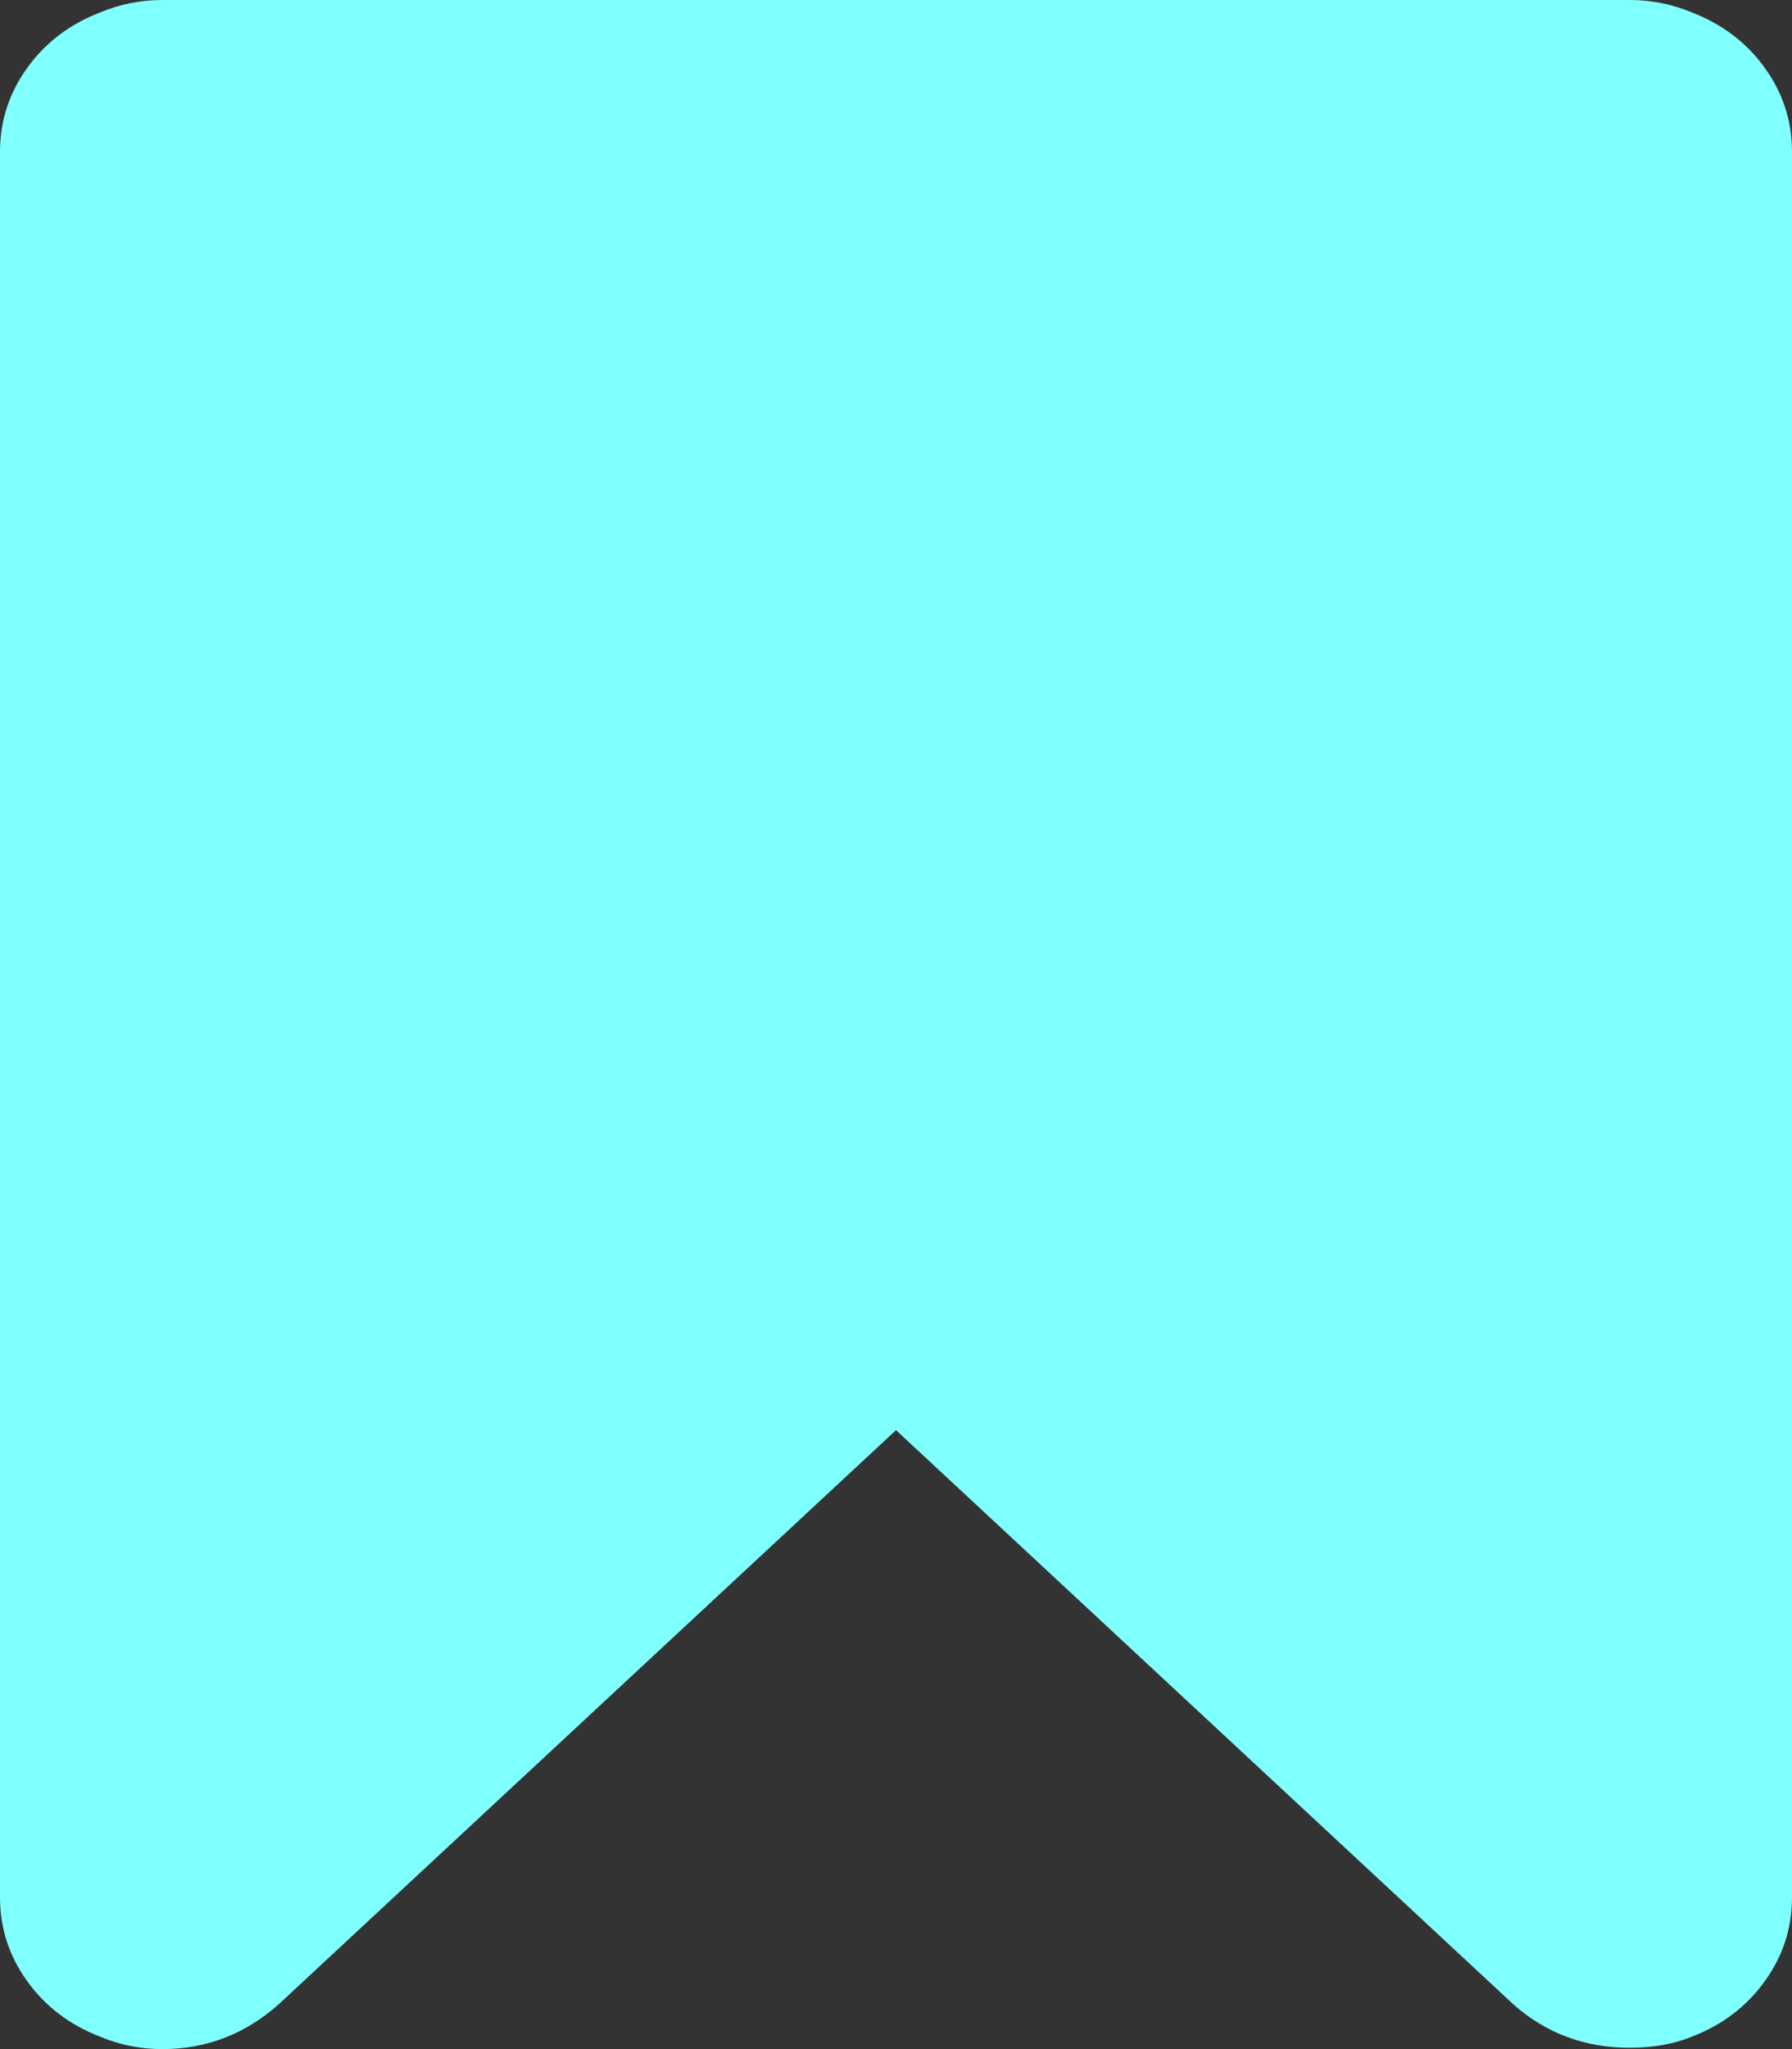 ﻿<?xml version="1.0" encoding="utf-8"?>
<svg version="1.1" xmlns:xlink="http://www.w3.org/1999/xlink" width="28px" height="32px" xmlns="http://www.w3.org/2000/svg">
  <rect width="100%" height="100%" fill="#333333" stroke="none"/>
  <defs>
    <pattern id="BGPattern" patternUnits="userSpaceOnUse" alignment="0 0" imageRepeat="None" />
    <mask fill="white" id="Clip316">
      <path d="M 2.538 0  L 25.463 0  C 25.798 0  26.119 0.063  26.425 0.19  C 26.906 0.374  27.289 0.663  27.573 1.058  C 27.858 1.452  28 1.889  28 2.369  L 28 29.631  C 28 30.111  27.858 30.548  27.573 30.942  C 27.289 31.337  26.906 31.626  26.425 31.81  C 26.148 31.922  25.827 31.979  25.463 31.979  C 24.762 31.979  24.157 31.753  23.647 31.302  L 14 22.334  L 4.353 31.302  C 3.828 31.767  3.223 32  2.538 32  C 2.202 32  1.881 31.937  1.575 31.81  C 1.094 31.626  0.711 31.337  0.427 30.942  C 0.142 30.548  0 30.111  0 29.631  L 0 2.369  C 0 1.889  0.142 1.452  0.427 1.058  C 0.711 0.663  1.094 0.374  1.575 0.19  C 1.881 0.063  2.202 0  2.538 0  Z " fill-rule="evenodd" />
    </mask>
  </defs>
  <g transform="matrix(1 0 0 1 0 -7 )">
    <path d="M 2.538 0  L 25.463 0  C 25.798 0  26.119 0.063  26.425 0.19  C 26.906 0.374  27.289 0.663  27.573 1.058  C 27.858 1.452  28 1.889  28 2.369  L 28 29.631  C 28 30.111  27.858 30.548  27.573 30.942  C 27.289 31.337  26.906 31.626  26.425 31.81  C 26.148 31.922  25.827 31.979  25.463 31.979  C 24.762 31.979  24.157 31.753  23.647 31.302  L 14 22.334  L 4.353 31.302  C 3.828 31.767  3.223 32  2.538 32  C 2.202 32  1.881 31.937  1.575 31.81  C 1.094 31.626  0.711 31.337  0.427 30.942  C 0.142 30.548  0 30.111  0 29.631  L 0 2.369  C 0 1.889  0.142 1.452  0.427 1.058  C 0.711 0.663  1.094 0.374  1.575 0.19  C 1.881 0.063  2.202 0  2.538 0  Z " fill-rule="nonzero" fill="rgba(128, 255, 255, 1)" stroke="none" transform="matrix(1 0 0 1 0 7 )" class="fill" />
    <path d="M 2.538 0  L 25.463 0  C 25.798 0  26.119 0.063  26.425 0.19  C 26.906 0.374  27.289 0.663  27.573 1.058  C 27.858 1.452  28 1.889  28 2.369  L 28 29.631  C 28 30.111  27.858 30.548  27.573 30.942  C 27.289 31.337  26.906 31.626  26.425 31.81  C 26.148 31.922  25.827 31.979  25.463 31.979  C 24.762 31.979  24.157 31.753  23.647 31.302  L 14 22.334  L 4.353 31.302  C 3.828 31.767  3.223 32  2.538 32  C 2.202 32  1.881 31.937  1.575 31.81  C 1.094 31.626  0.711 31.337  0.427 30.942  C 0.142 30.548  0 30.111  0 29.631  L 0 2.369  C 0 1.889  0.142 1.452  0.427 1.058  C 0.711 0.663  1.094 0.374  1.575 0.19  C 1.881 0.063  2.202 0  2.538 0  Z " stroke-width="0" stroke-dasharray="0" stroke="rgba(255, 255, 255, 0)" fill="none" transform="matrix(1 0 0 1 0 7 )" class="stroke" mask="url(#Clip316)" />
  </g>
</svg>